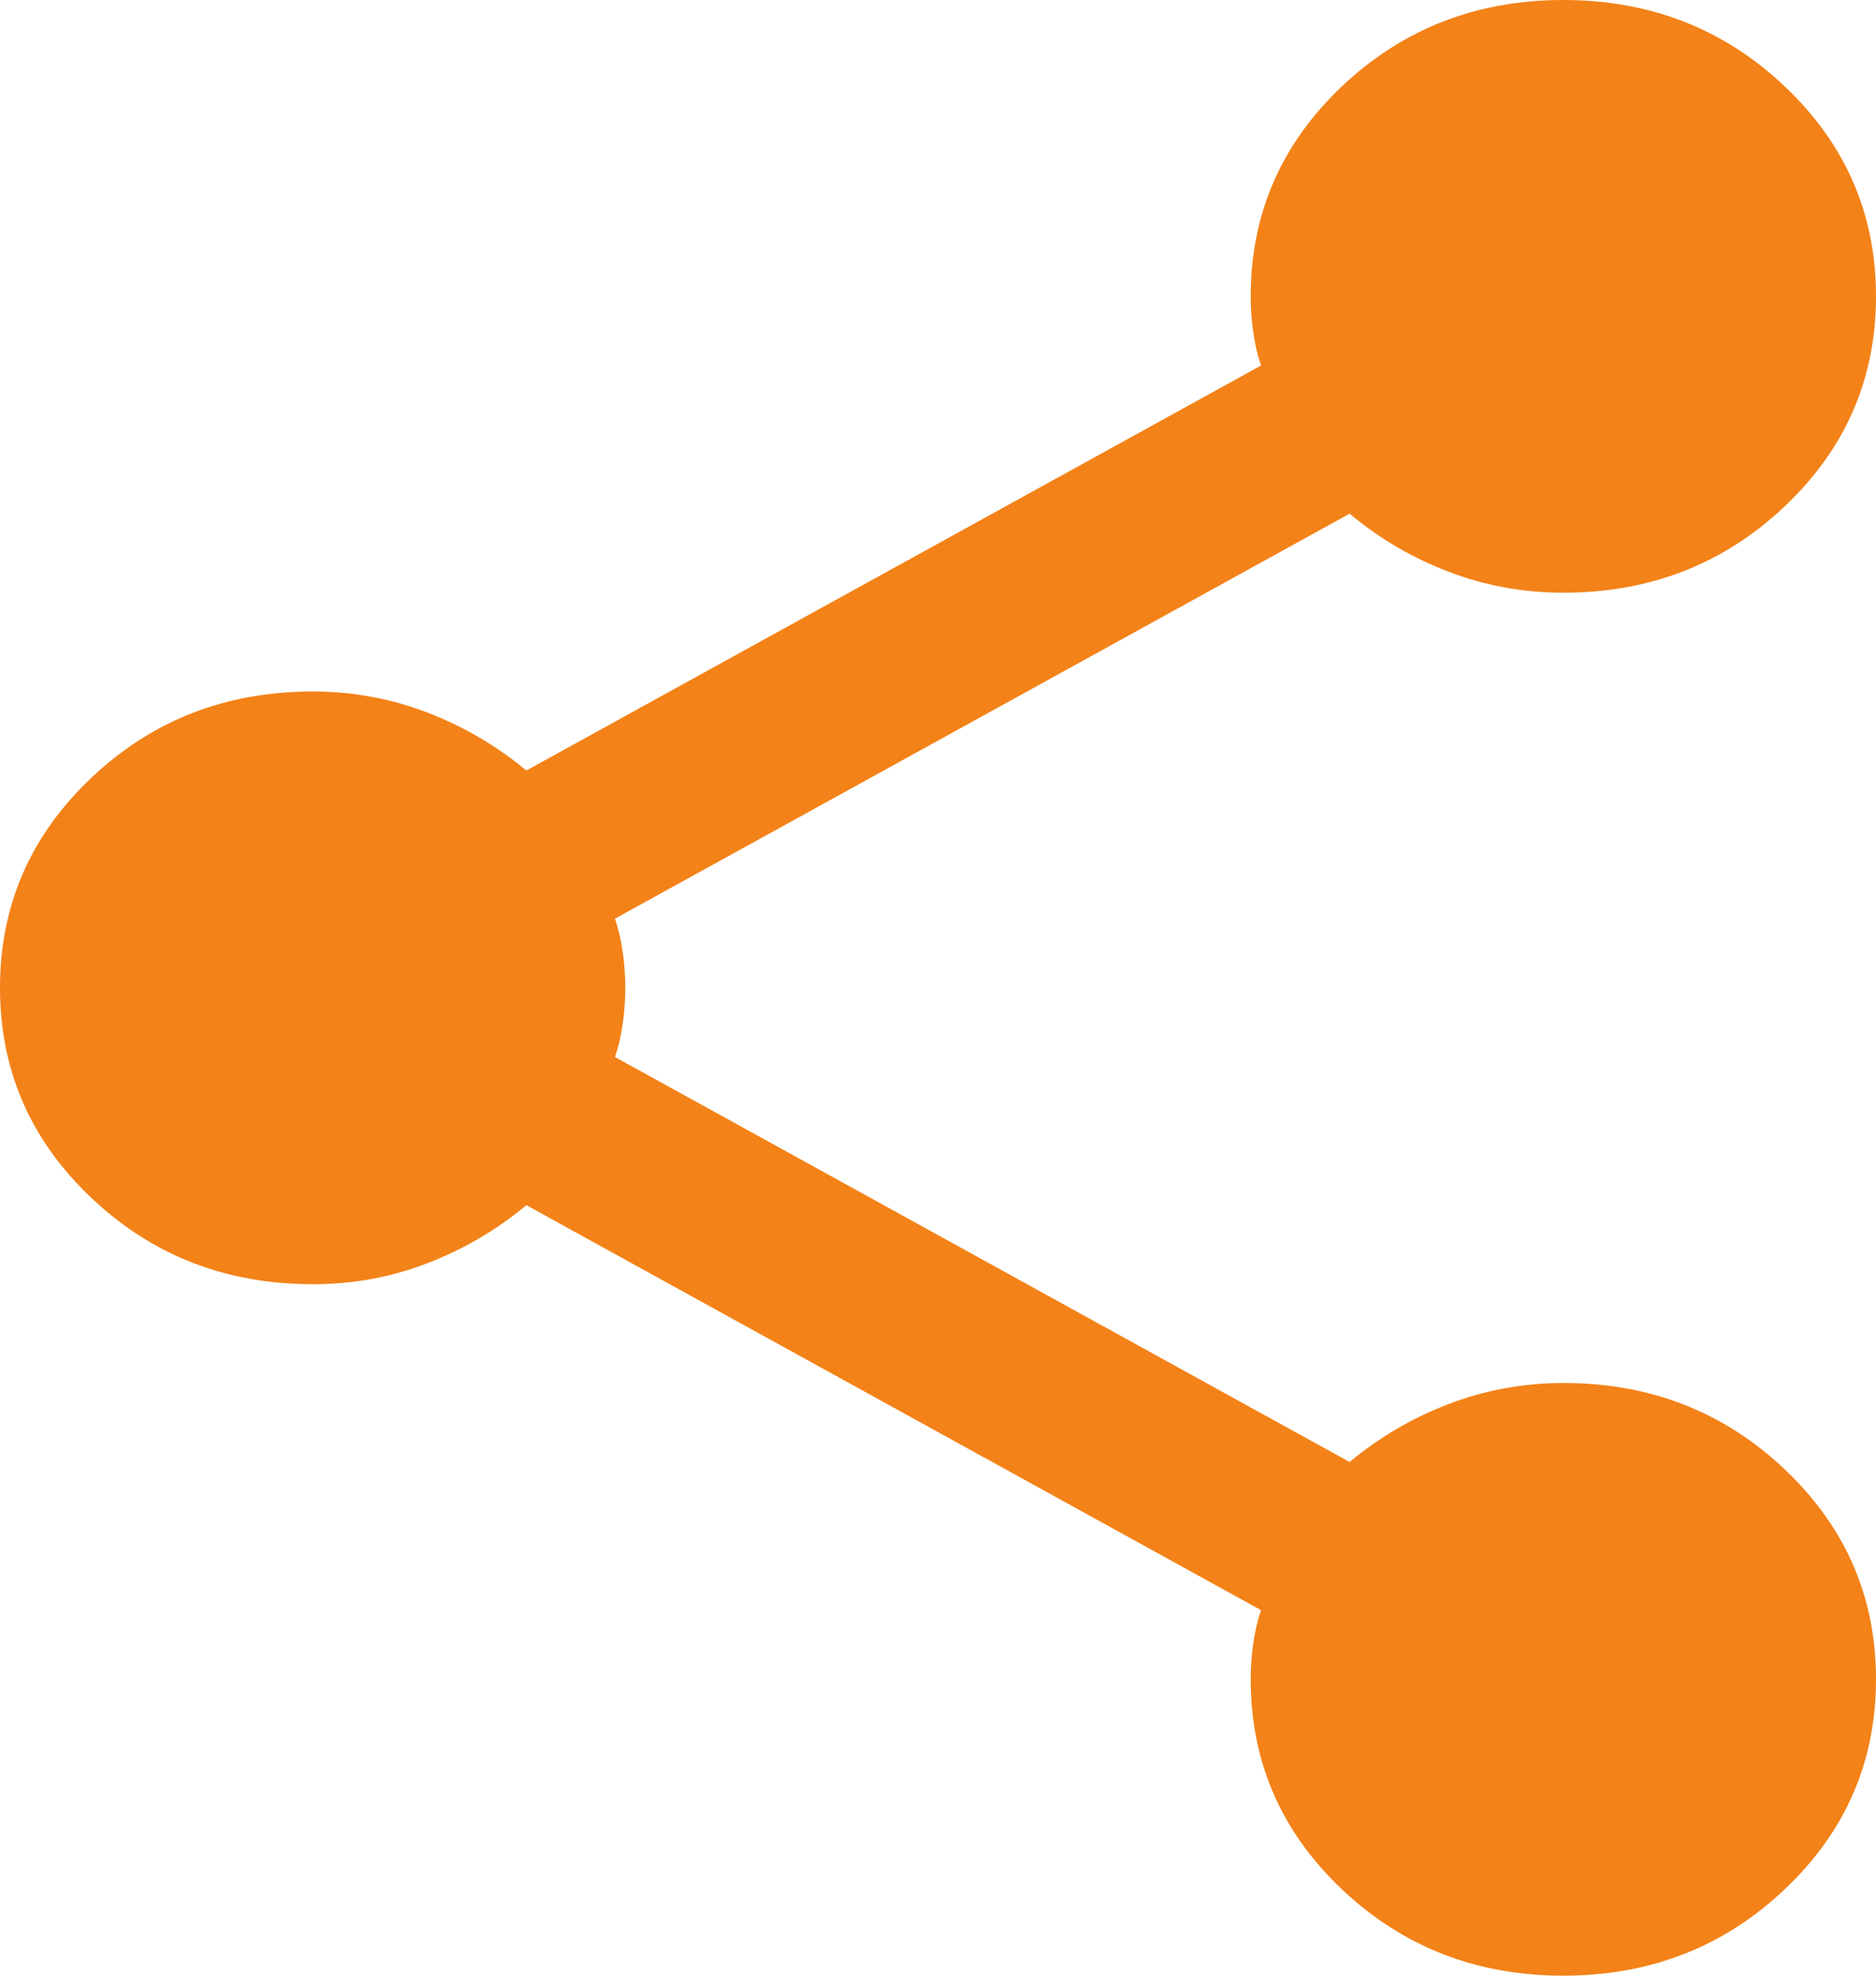 <svg width="19" height="20" viewBox="0 0 19 20" fill="none" xmlns="http://www.w3.org/2000/svg">
<path d="M15.833 20C14.954 20 14.206 19.708 13.59 19.125C12.975 18.542 12.667 17.833 12.667 17C12.667 16.883 12.675 16.762 12.693 16.637C12.711 16.512 12.737 16.399 12.772 16.3L5.331 12.2C5.031 12.45 4.697 12.646 4.328 12.788C3.958 12.93 3.571 13.001 3.167 13C2.287 13 1.539 12.708 0.924 12.125C0.308 11.542 0 10.833 0 10C0 9.167 0.308 8.458 0.924 7.875C1.539 7.292 2.287 7 3.167 7C3.571 7 3.958 7.071 4.328 7.213C4.697 7.355 5.031 7.551 5.331 7.8L12.772 3.7C12.737 3.6 12.711 3.488 12.693 3.363C12.675 3.238 12.667 3.117 12.667 3C12.667 2.167 12.975 1.458 13.59 0.875C14.206 0.292 14.954 0 15.833 0C16.713 0 17.461 0.292 18.076 0.875C18.692 1.458 19 2.167 19 3C19 3.833 18.692 4.542 18.076 5.125C17.461 5.708 16.713 6 15.833 6C15.429 6 15.042 5.929 14.672 5.788C14.303 5.647 13.969 5.451 13.669 5.2L6.228 9.3C6.263 9.4 6.289 9.513 6.307 9.638C6.325 9.763 6.333 9.884 6.333 10C6.333 10.117 6.325 10.238 6.307 10.363C6.289 10.488 6.263 10.601 6.228 10.7L13.669 14.8C13.969 14.55 14.303 14.354 14.672 14.213C15.042 14.072 15.429 14.001 15.833 14C16.713 14 17.461 14.292 18.076 14.875C18.692 15.458 19 16.167 19 17C19 17.833 18.692 18.542 18.076 19.125C17.461 19.708 16.713 20 15.833 20Z" fill="#F38218"/>
</svg>
